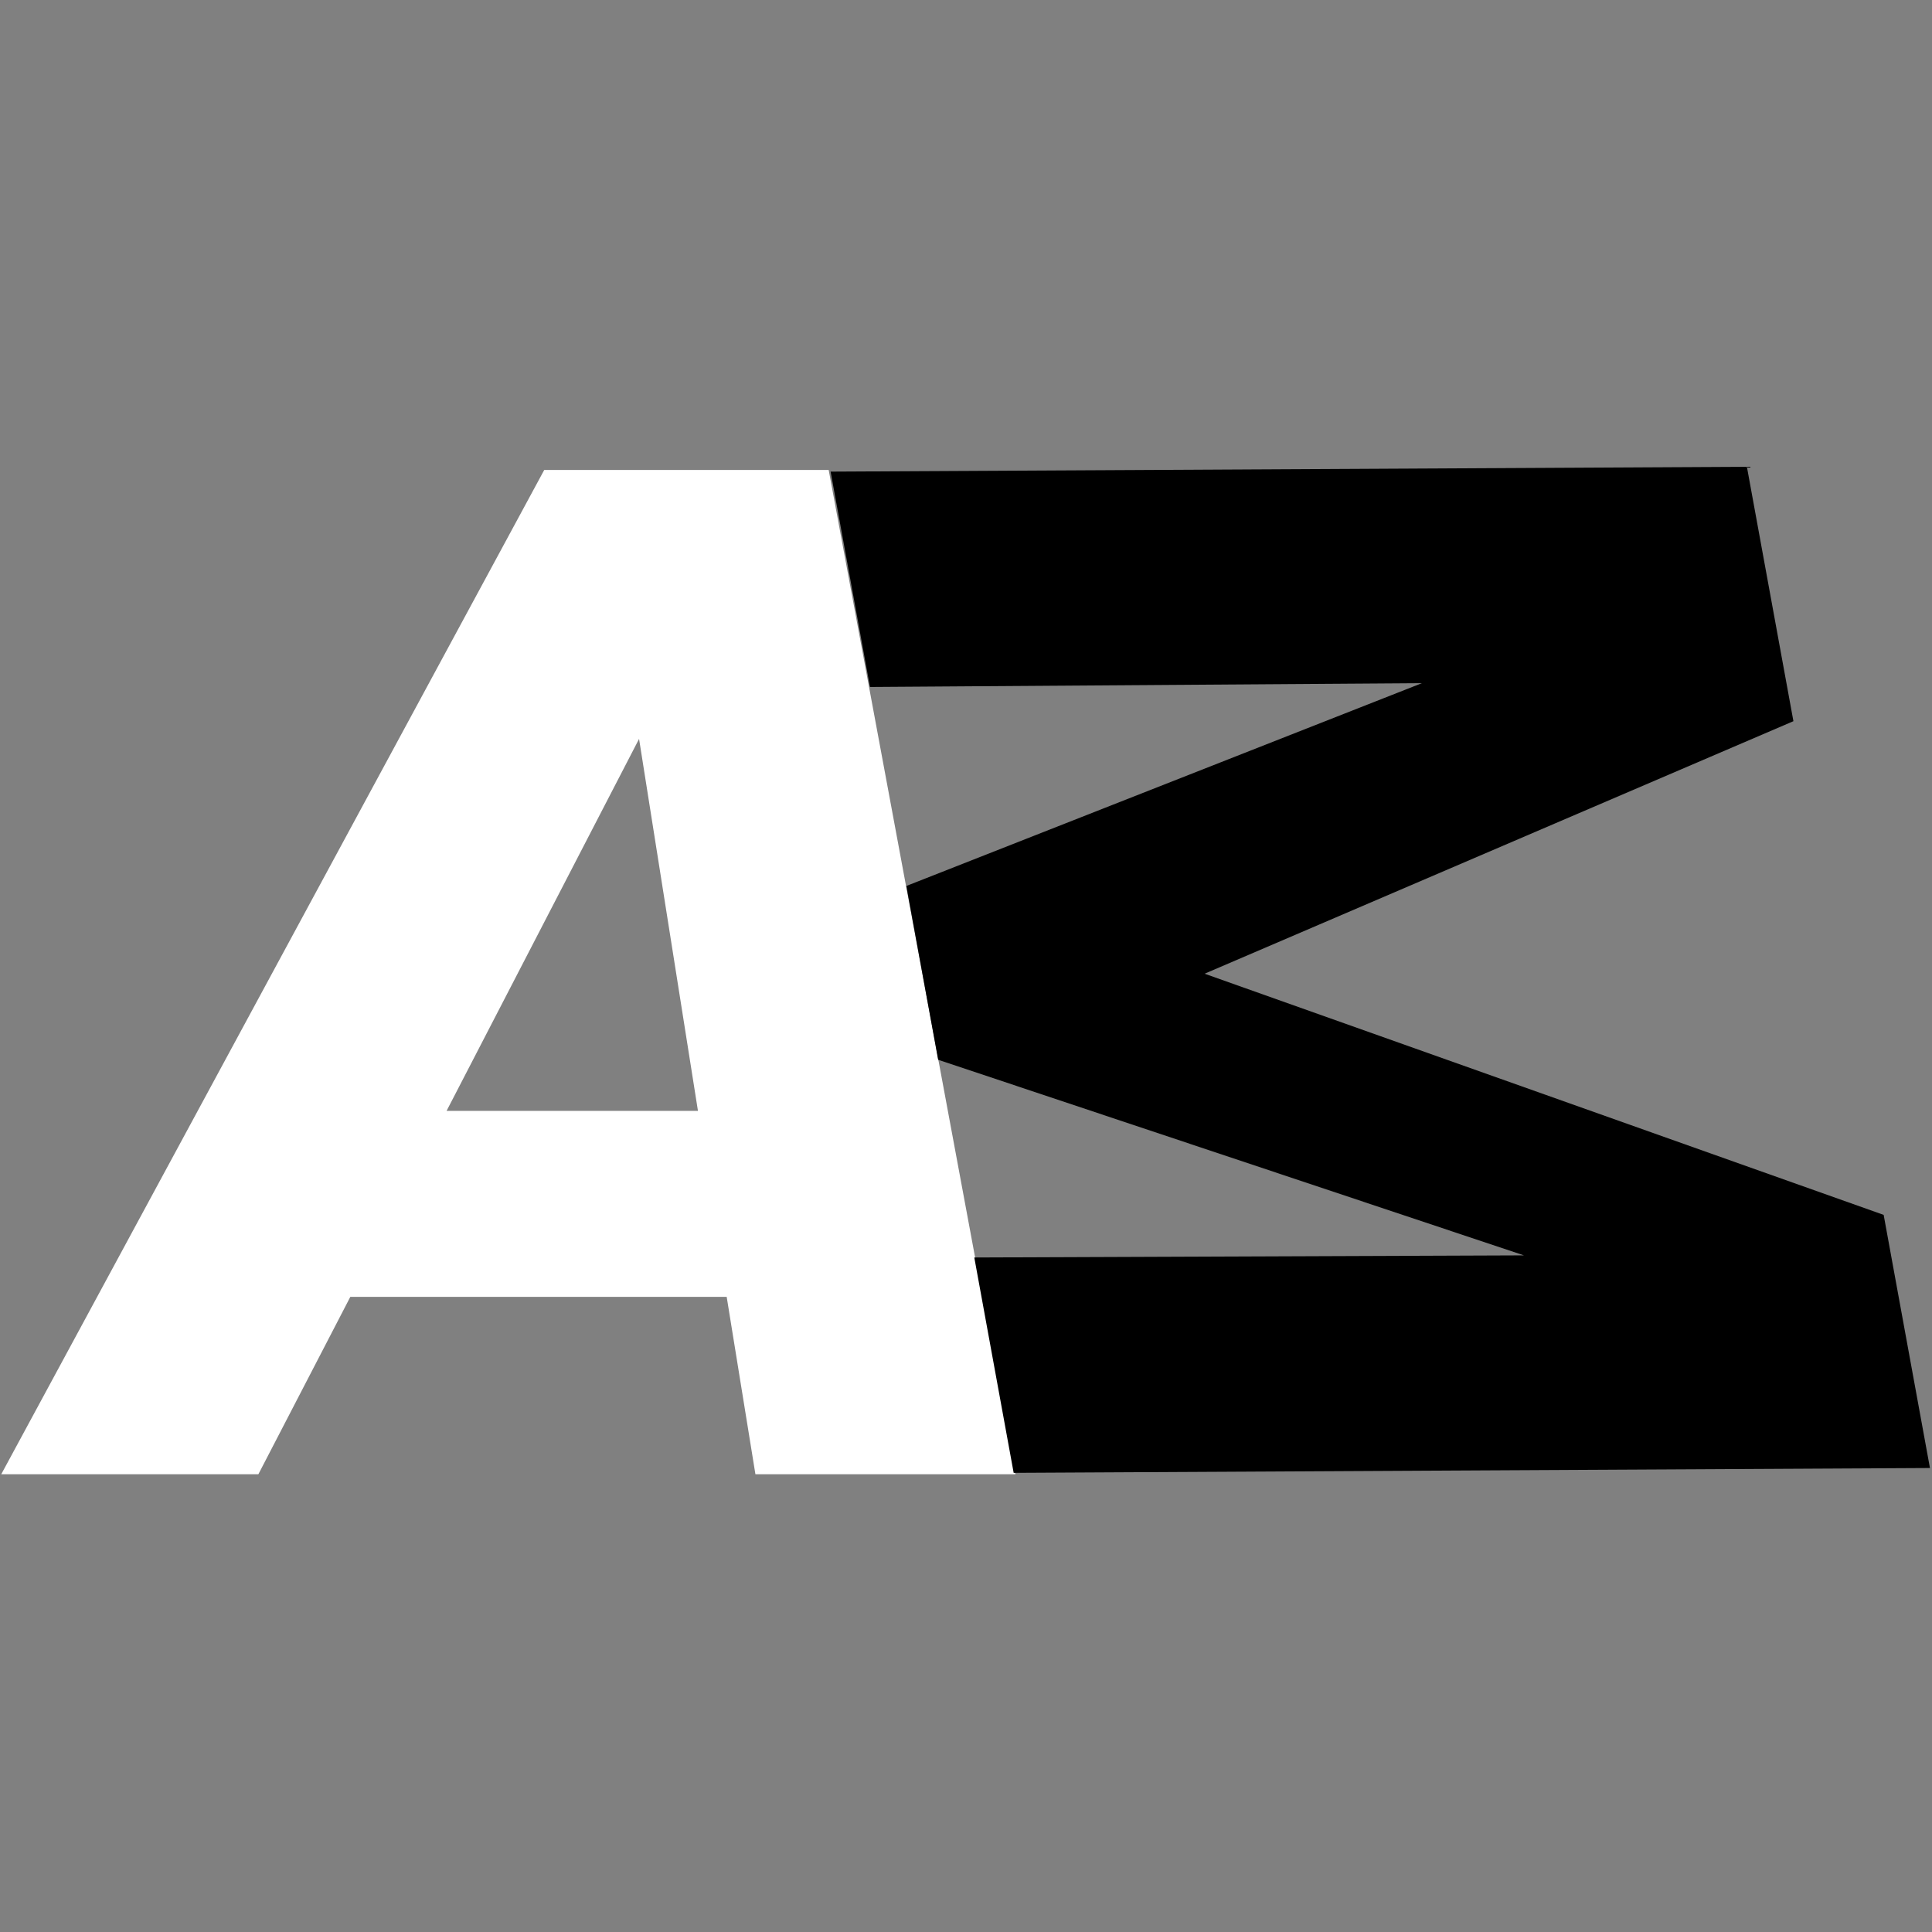 <?xml version="1.0" encoding="utf-8"?>
<!-- Generator: Adobe Illustrator 26.1.0, SVG Export Plug-In . SVG Version: 6.00 Build 0)  -->
<svg version="1.1" id="Шар_1" xmlns="http://www.w3.org/2000/svg" xmlns:xlink="http://www.w3.org/1999/xlink" x="0px" y="0px"
	 viewBox="0 0 1000 1000" style="enable-background:new 0 0 1000 1000;" xml:space="preserve">
<rect x="0" y="0" width="1000" height="1000" fill="#808080" stroke="none"/>
<style type="text/css">
	.st0{fill:#FFF;}
	.st1{fill:#000;}
</style>
<g>
	<g>
		<path class="st0" d="M376.13,671.24h-194.8l-47.59,91.82H0.65L281.7,243.24h147.22l96.66,519.82H391L376.13,671.24z M361.26,574.98
			l-30.48-192.53l-99.63,192.53H361.26z"/>
	</g>
	<g>
		<g>
			<path class="st1" d="M998.94,759.84l-474.27,2.5l-20.38-111.47l284.5-1.09L485.58,548.53l-16.45-89.96L735.99,353.6l-285.69,1.98
				l-20.38-111.47l474.27-2.5l24.08,131.68L623.5,503.99l351.48,124.83L998.94,759.84z"/>
		</g>
	</g>
</g>
</svg>
